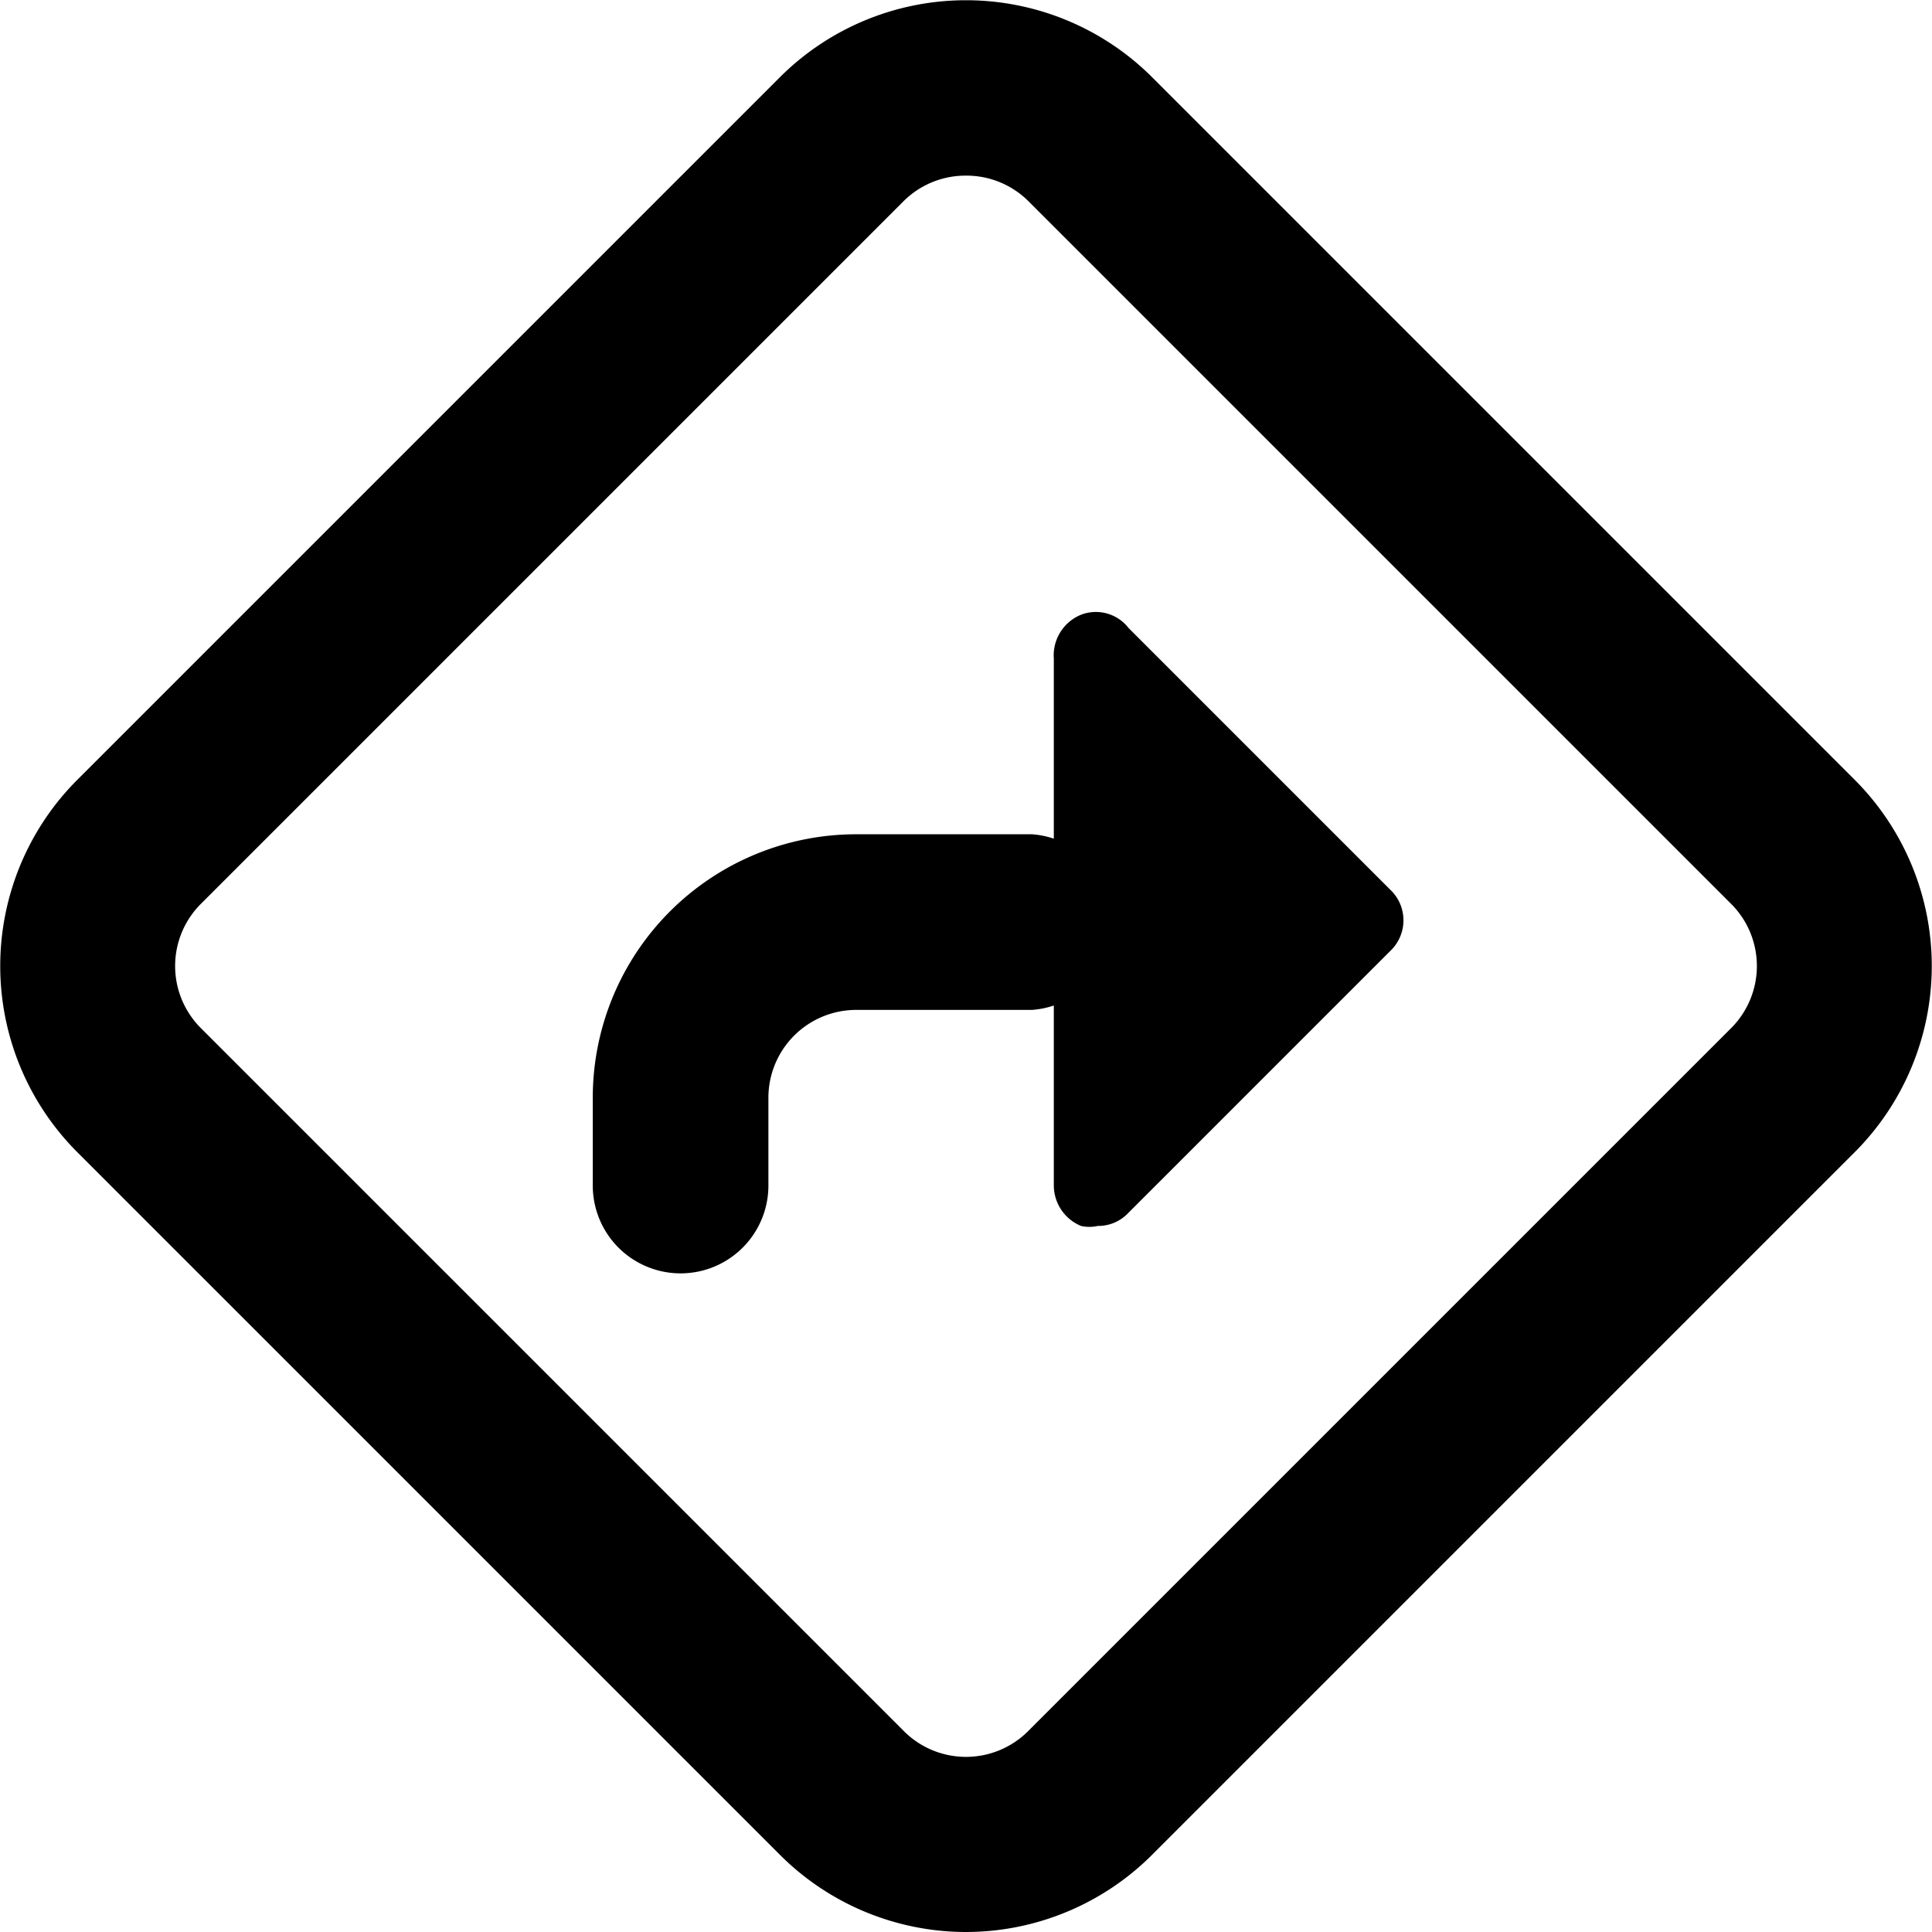 <svg width="18" height="18" viewBox="0 0 22 22" class="icon_svg">
<path d="M11 22a3 3 0 0 1-2.12-.88l-8-8a3 3 0 0 1 0-4.24l8-8a3 3 0 0 1 4.24 0l8 8a3 3 0 0 1 0 4.24l-8 8A3 3 0 0 1 11 22Zm0-20a1 1 0 0 0-.71.29l-8 8a1 1 0 0 0 0 1.42l8 8a1 1 0 0 0 1.42 0l8-8a1 1 0 0 0 0-1.42l-8-8A1 1 0 0 0 11 2Zm4.85 8.15a.48.48 0 0 1 0 .66l-3 3a.47.47 0 0 1-.35.15.43.43 0 0 1-.19 0 .5.5 0 0 1-.31-.46v-2.05a1 1 0 0 1-.25.05h-2a1 1 0 0 0-1 1v1a1 1 0 1 1-2 0v-1a3 3 0 0 1 3-3h2a1 1 0 0 1 .25.05V7.5a.5.5 0 0 1 .31-.5.47.47 0 0 1 .54.15l3 3Z"></path>
</svg>